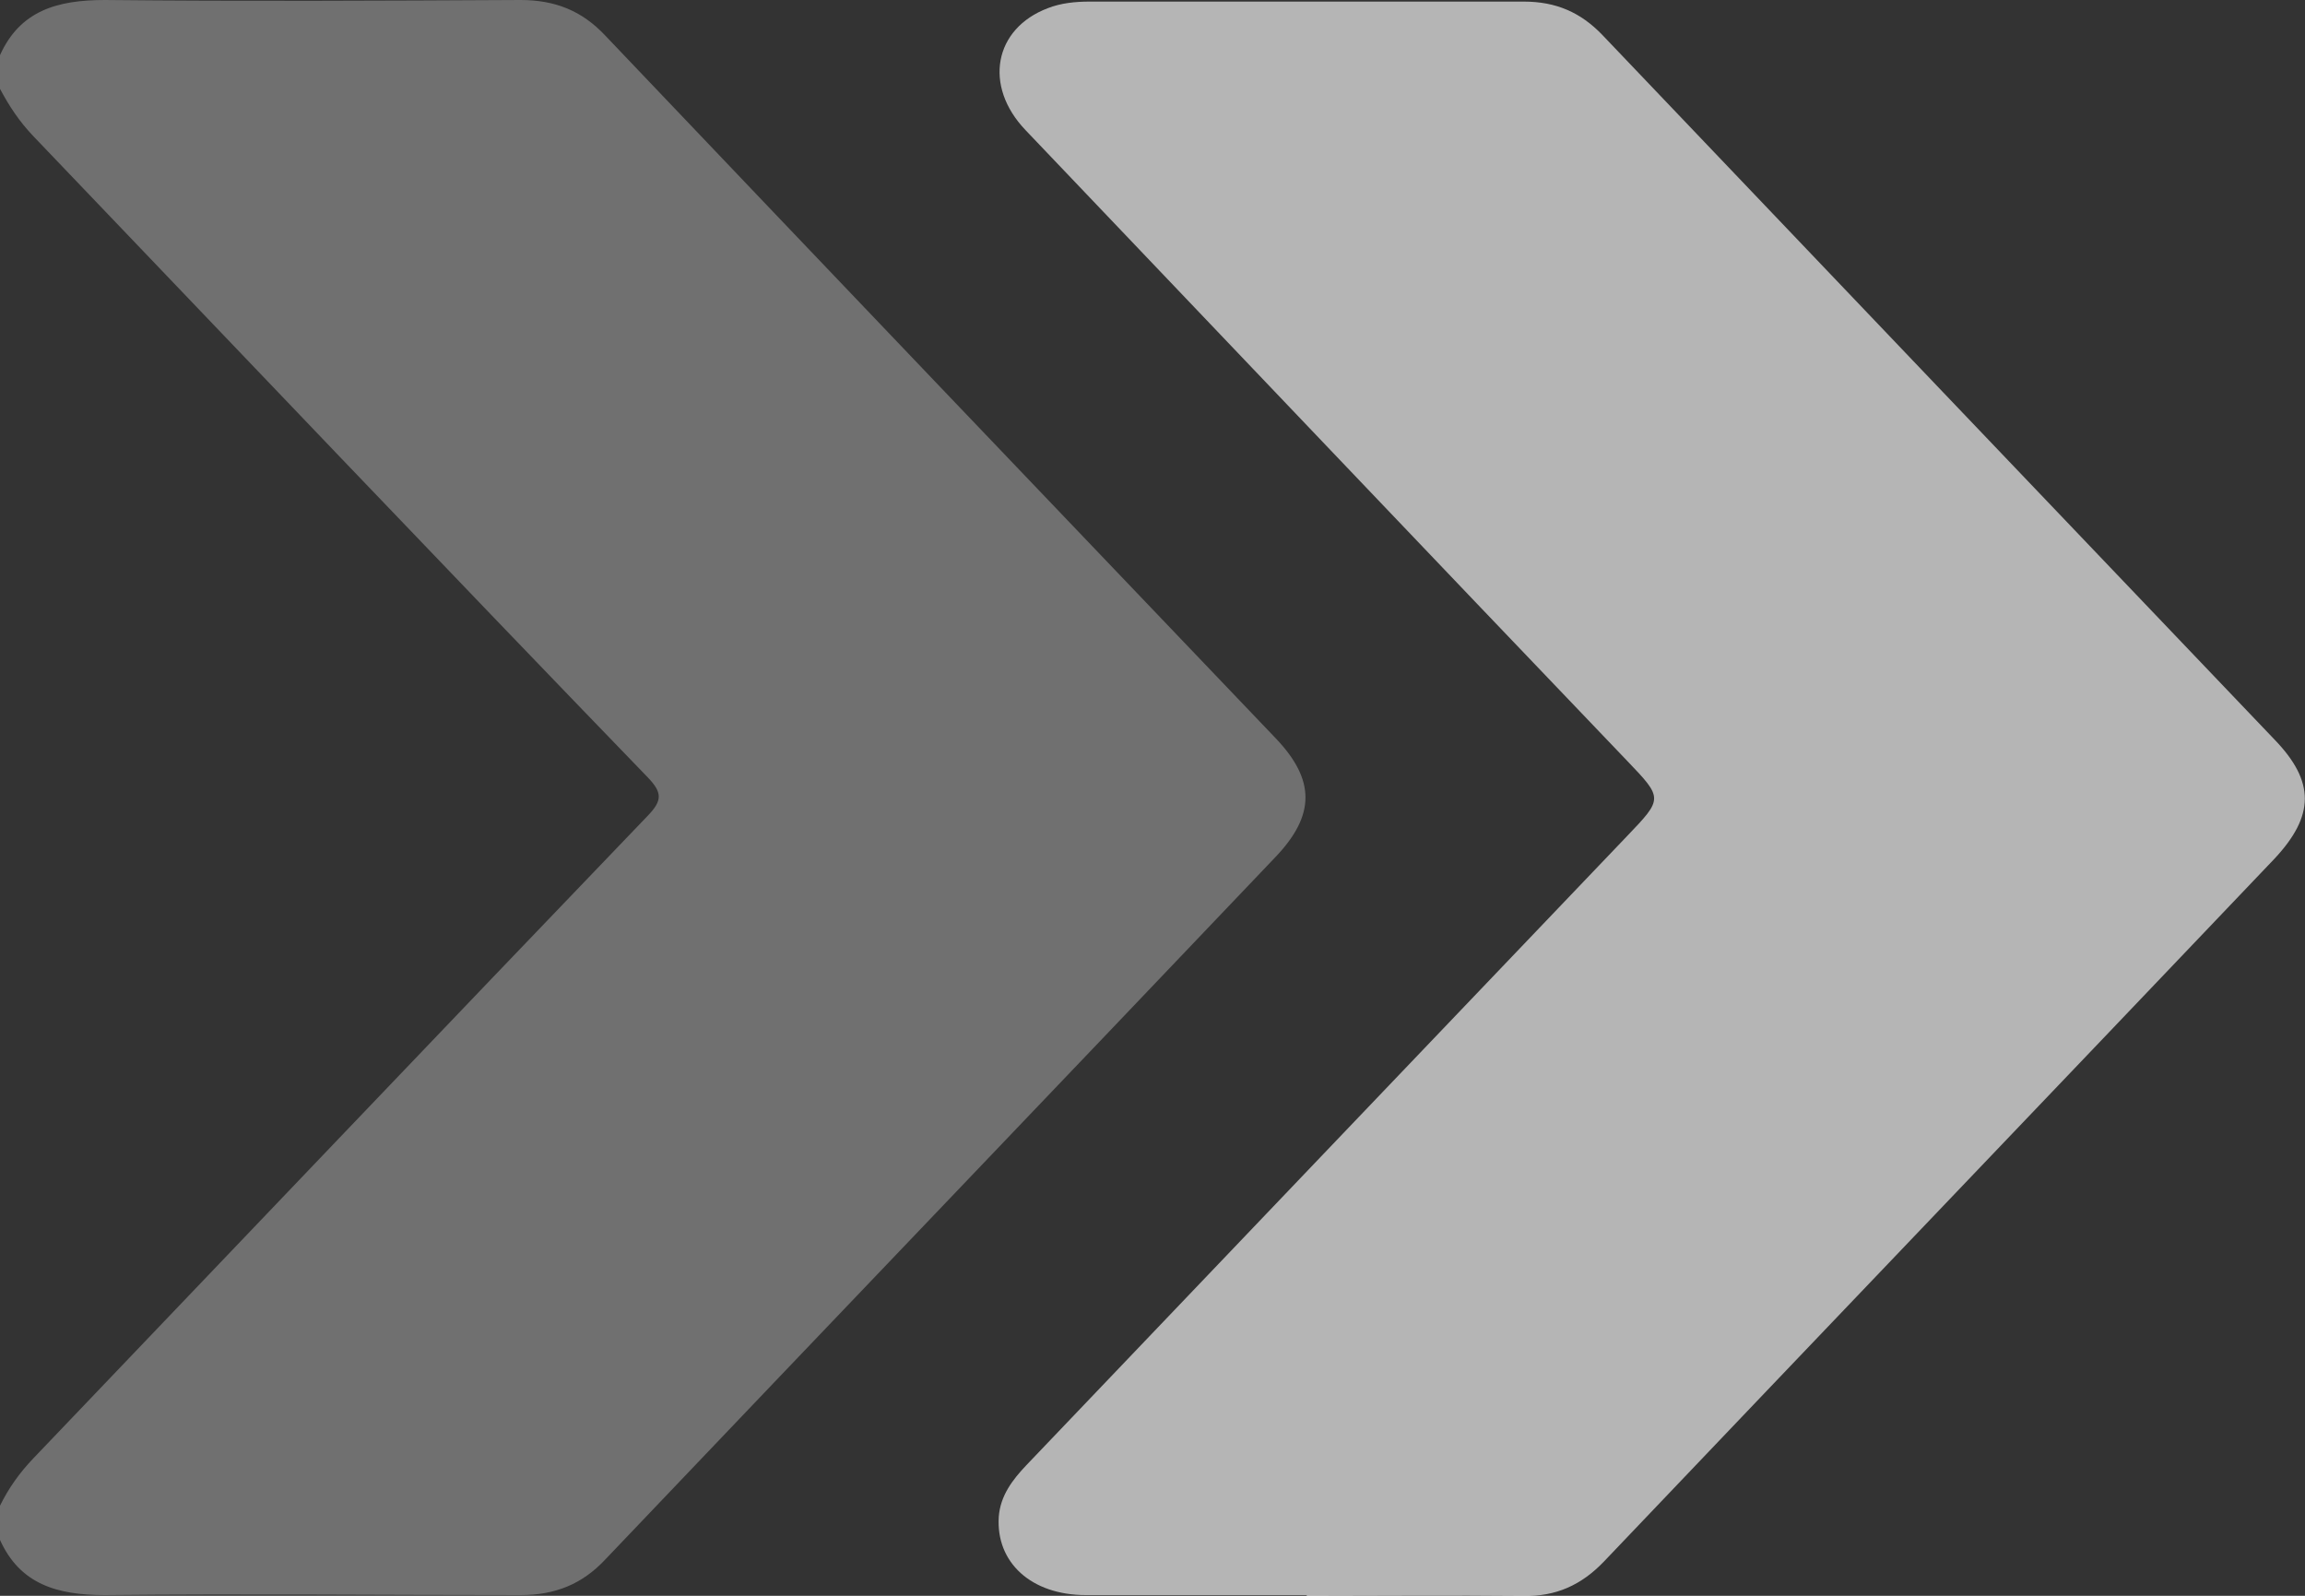 <svg fill="none" height="9" viewBox="0 0 13 9" width="13" xmlns="http://www.w3.org/2000/svg"><rect x="0" y="0" width="13" height="9" fill="#333333" stroke="none"/><g fill="#fff"><path d="m0 .311c.113-.25.321-.311.591-.311.782.008 1.563.004 2.345 0 .195 0 .347.061.478.201 1.259 1.323 2.523 2.646 3.783 3.965.221.233.221.43 0 .664-1.259 1.323-2.523 2.642-3.783 3.965-.13.139-.282.201-.478.201-.782 0-1.563-.008-2.345 0-.269 0-.478-.061-.591-.311v-.193c.048-.098.109-.184.187-.266 1.155-1.208 2.306-2.417 3.466-3.625.083-.086.083-.131 0-.217-1.16-1.2-2.31-2.409-3.466-3.617-.078-.082-.135-.168-.187-.266v-.193z" fill-opacity=".3"/><path d="m7.366 8.996c-.413 0-.83 0-1.242 0-.308 0-.508-.184-.491-.442.009-.119.078-.209.156-.291 1.129-1.184 2.258-2.364 3.387-3.547.204-.213.204-.213 0-.426-1.133-1.184-2.263-2.372-3.392-3.556-.239-.25-.178-.573.126-.688.074-.029.156-.037.235-.037h2.449c.182 0 .321.061.443.188 1.264 1.327 2.528 2.65 3.791 3.974.23.238.226.43 0 .672-1.26 1.323-2.523 2.642-3.783 3.965-.126.131-.269.197-.456.193-.404-.004-.812 0-1.216 0z" fill-opacity=".64"/></g></svg>